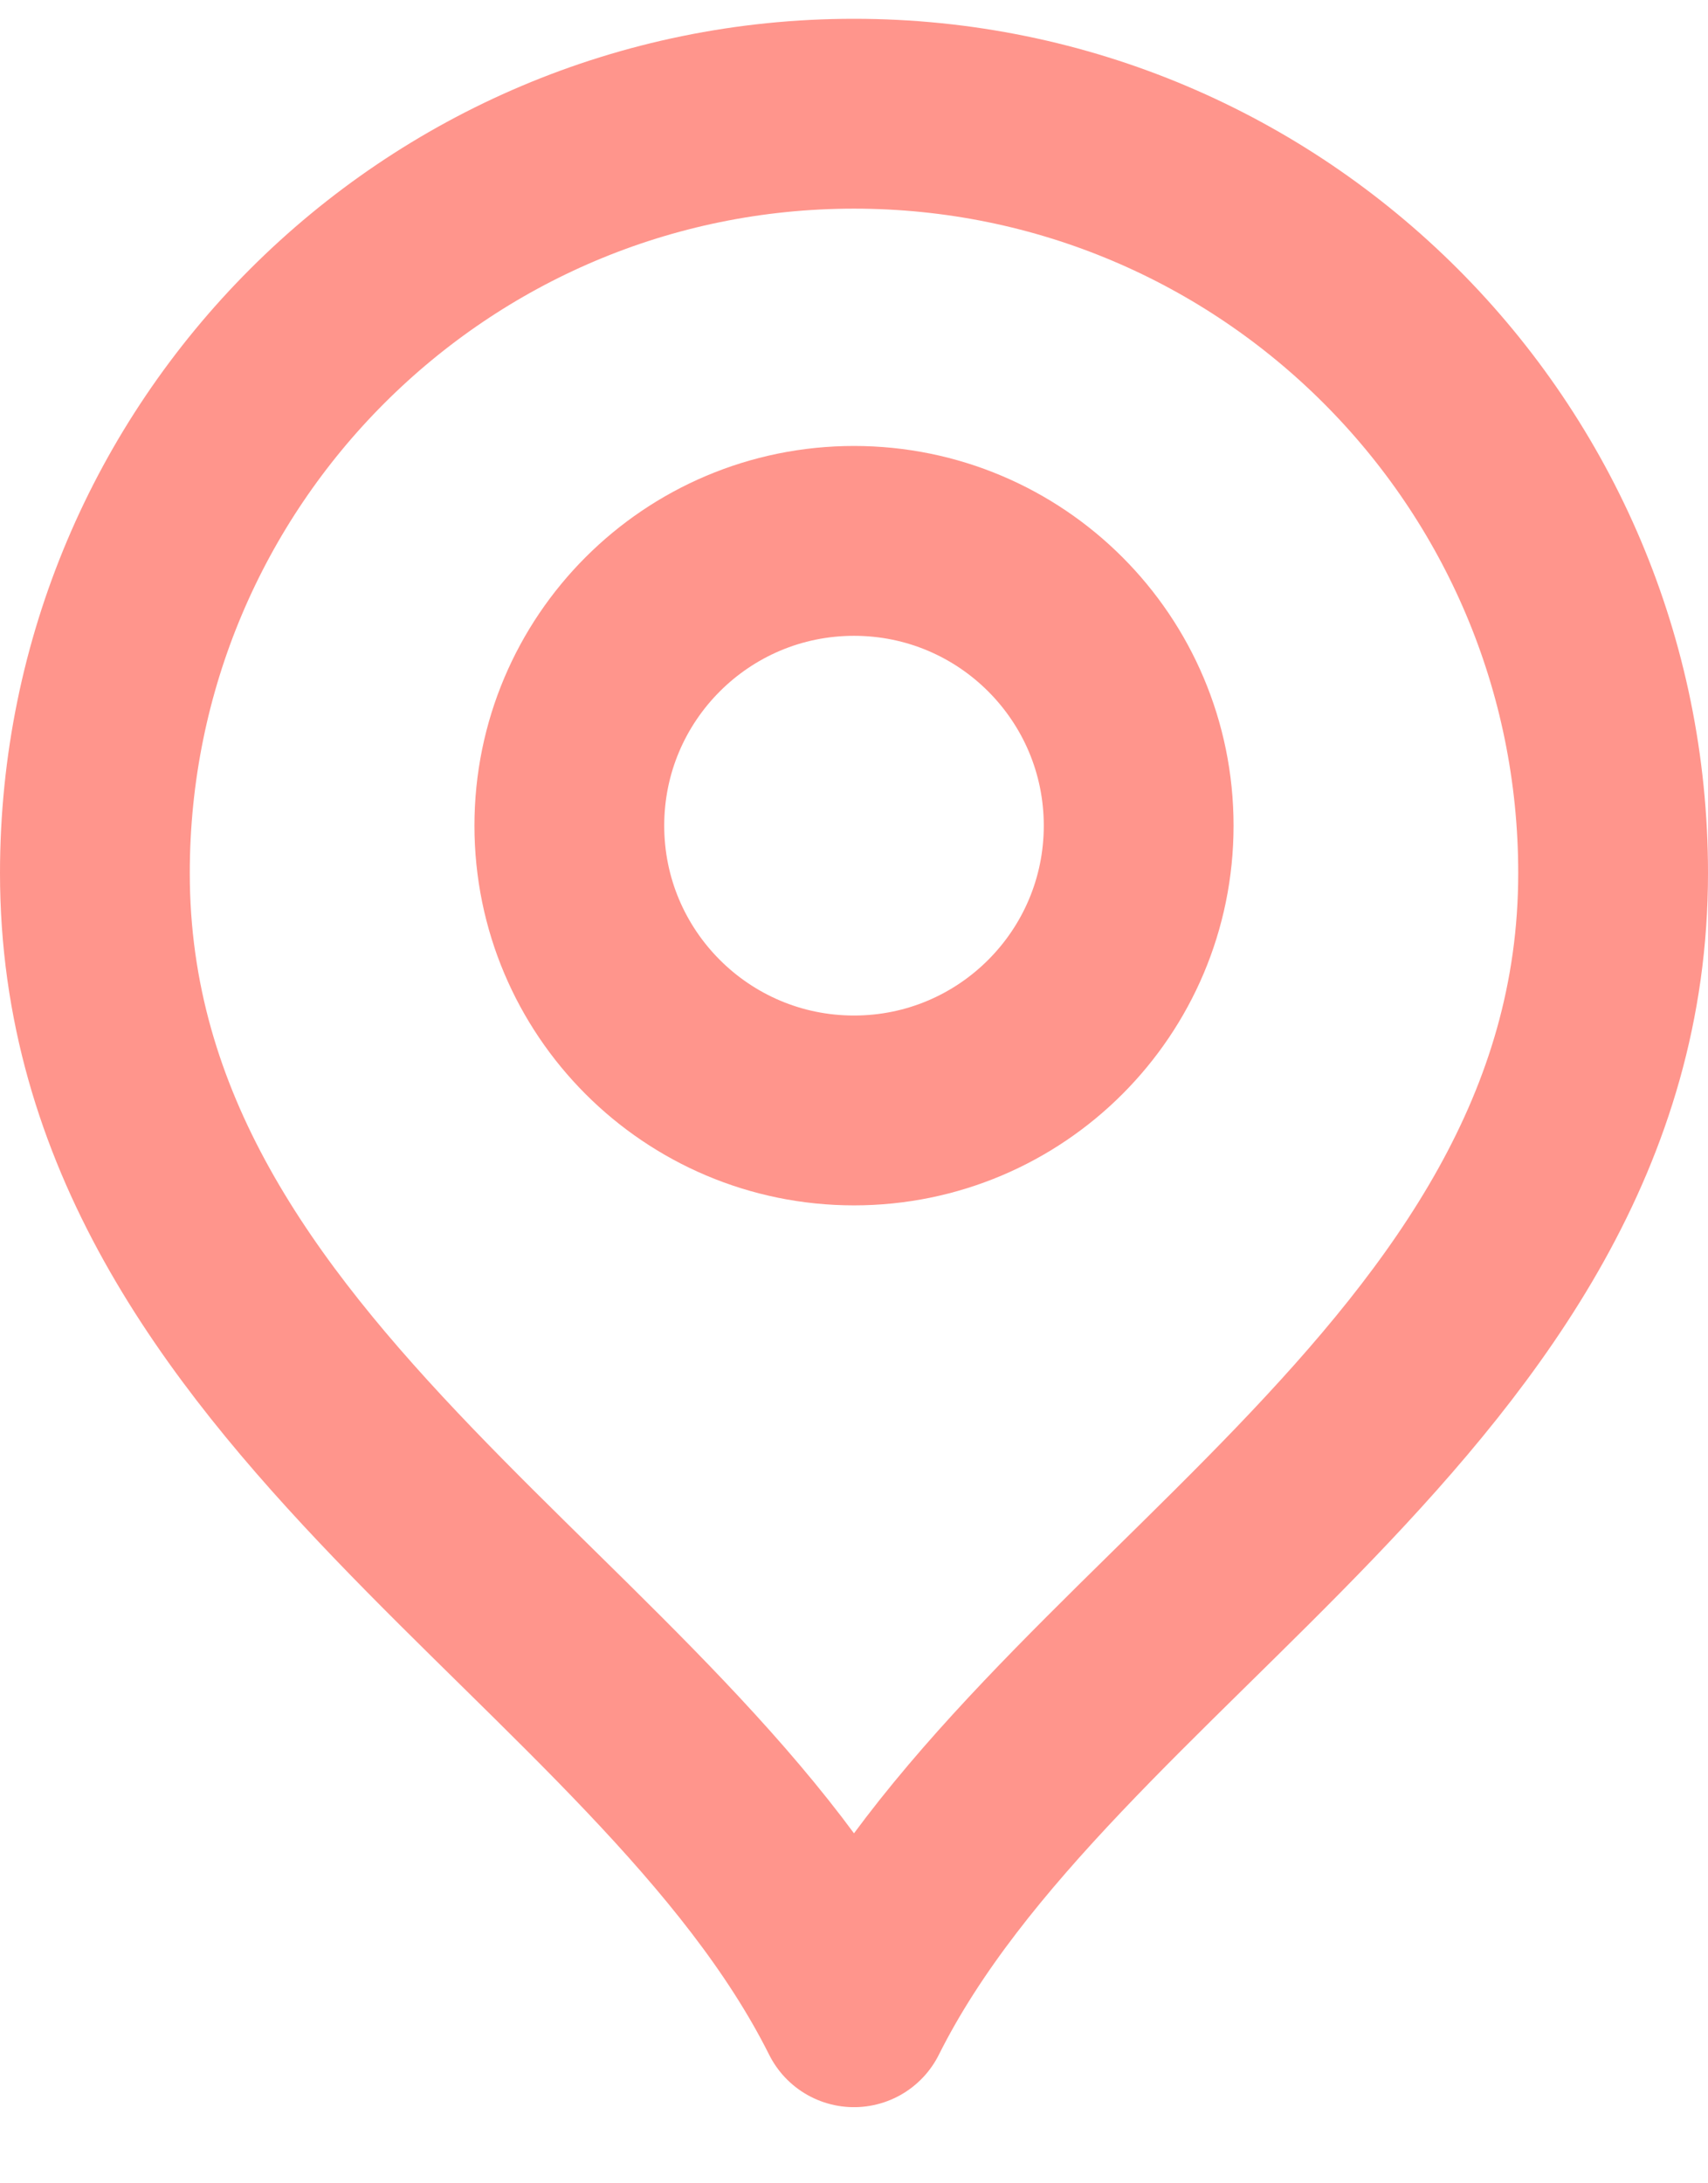 <svg width="18" height="23" viewBox="0 0 18 23" fill="none" xmlns="http://www.w3.org/2000/svg">
<path d="M9 11.698C10.657 11.698 12 10.354 12 8.698C12 7.041 10.657 5.698 9 5.698C7.343 5.698 6 7.041 6 8.698C6 10.354 7.343 11.698 9 11.698Z" stroke="#FF958C" stroke-width="2" stroke-linecap="round" stroke-linejoin="round"/>
<path d="M9 21.198C11 17.198 17 14.616 17 9.198C17 4.779 13.418 1.198 9 1.198C4.582 1.198 1 4.779 1 9.198C1 14.616 7 17.198 9 21.198Z" stroke="#FF958C" stroke-width="2" stroke-linecap="round" stroke-linejoin="round"/>
</svg>
